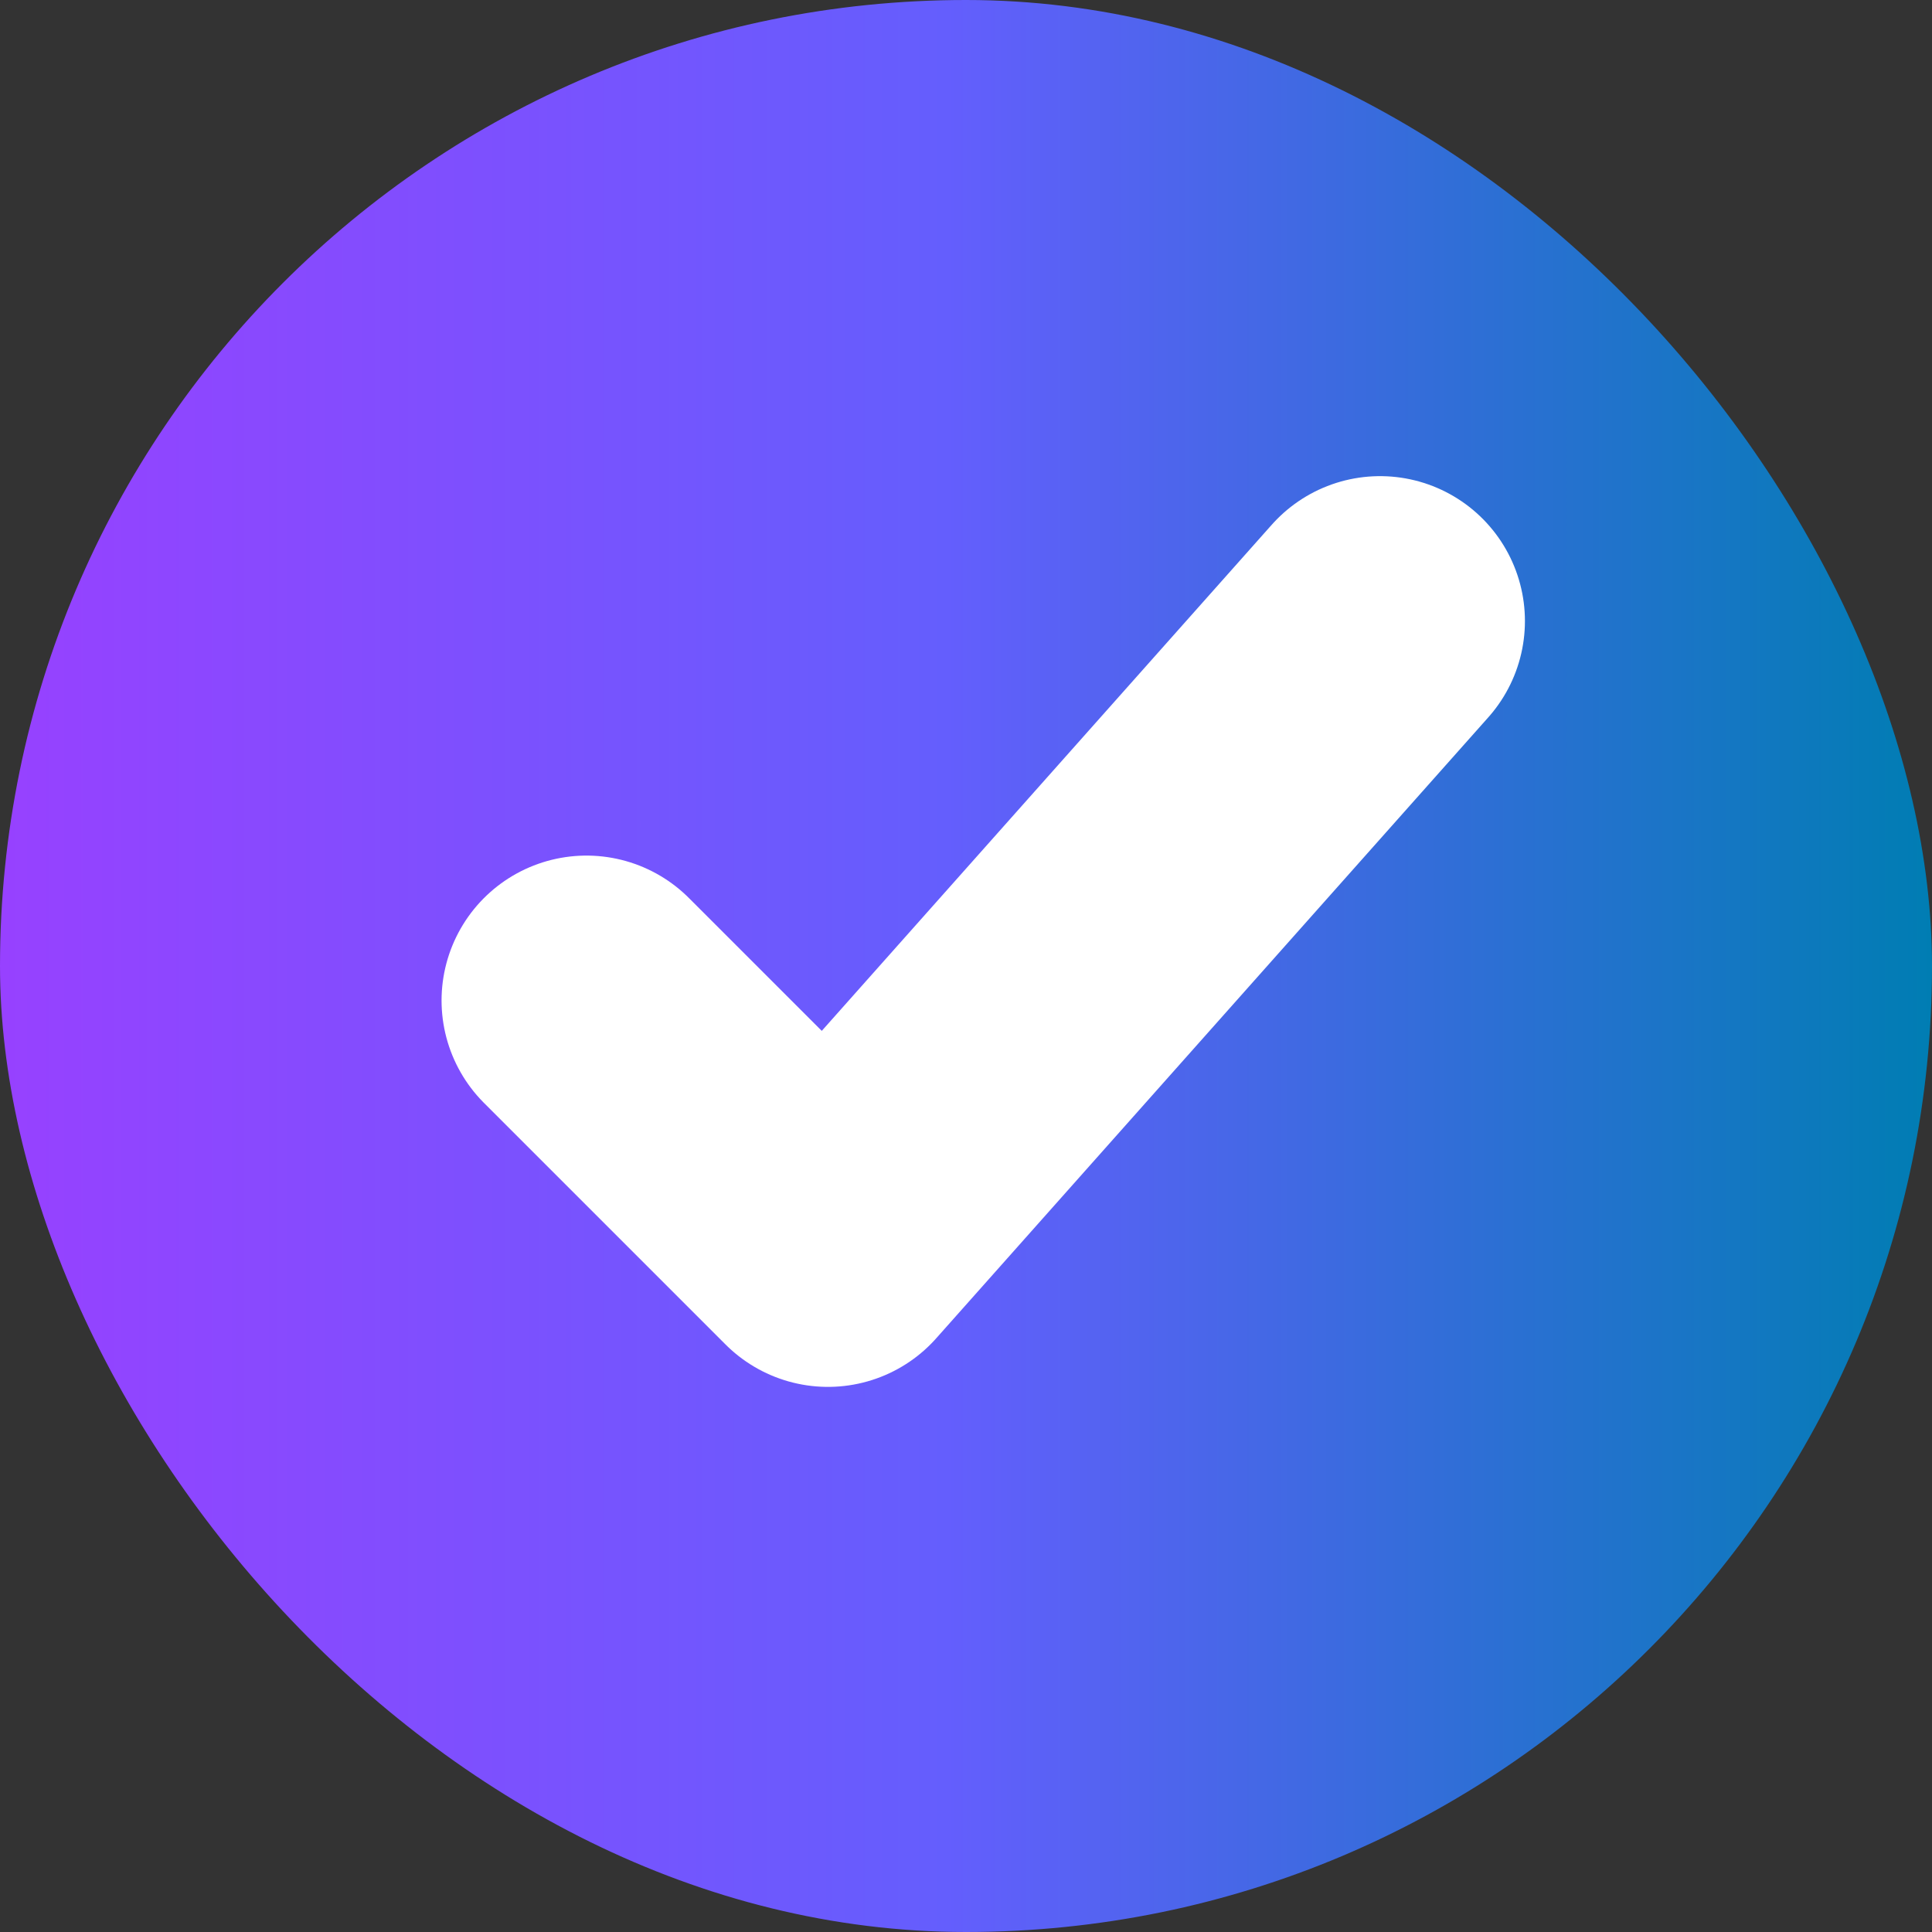 <svg width="20" height="20" viewBox="0 0 20 20" fill="none" xmlns="http://www.w3.org/2000/svg">

<rect x="0" y="0" width="20" height="20" fill="#333333" stroke="none"/>

<defs>
<linearGradient id="paint0_linear_8596_38525" x1="0" y1="9.867" x2="20" y2="9.867" gradientUnits="userSpaceOnUse">
<stop stop-color="#9741FF"/>
<stop offset="0.49" stop-color="#645EFD"/>
<stop offset="1" stop-color="#007DB3"/>
</linearGradient>
</defs>
<rect width="20" height="20" rx="10" fill="url(#paint0_linear_8596_38525)"/>
<path d="M6.071 10.357L8.571 12.857L14.286 6.429" stroke="white" stroke-width="3" stroke-linecap="round" stroke-linejoin="round"/>

</svg>
